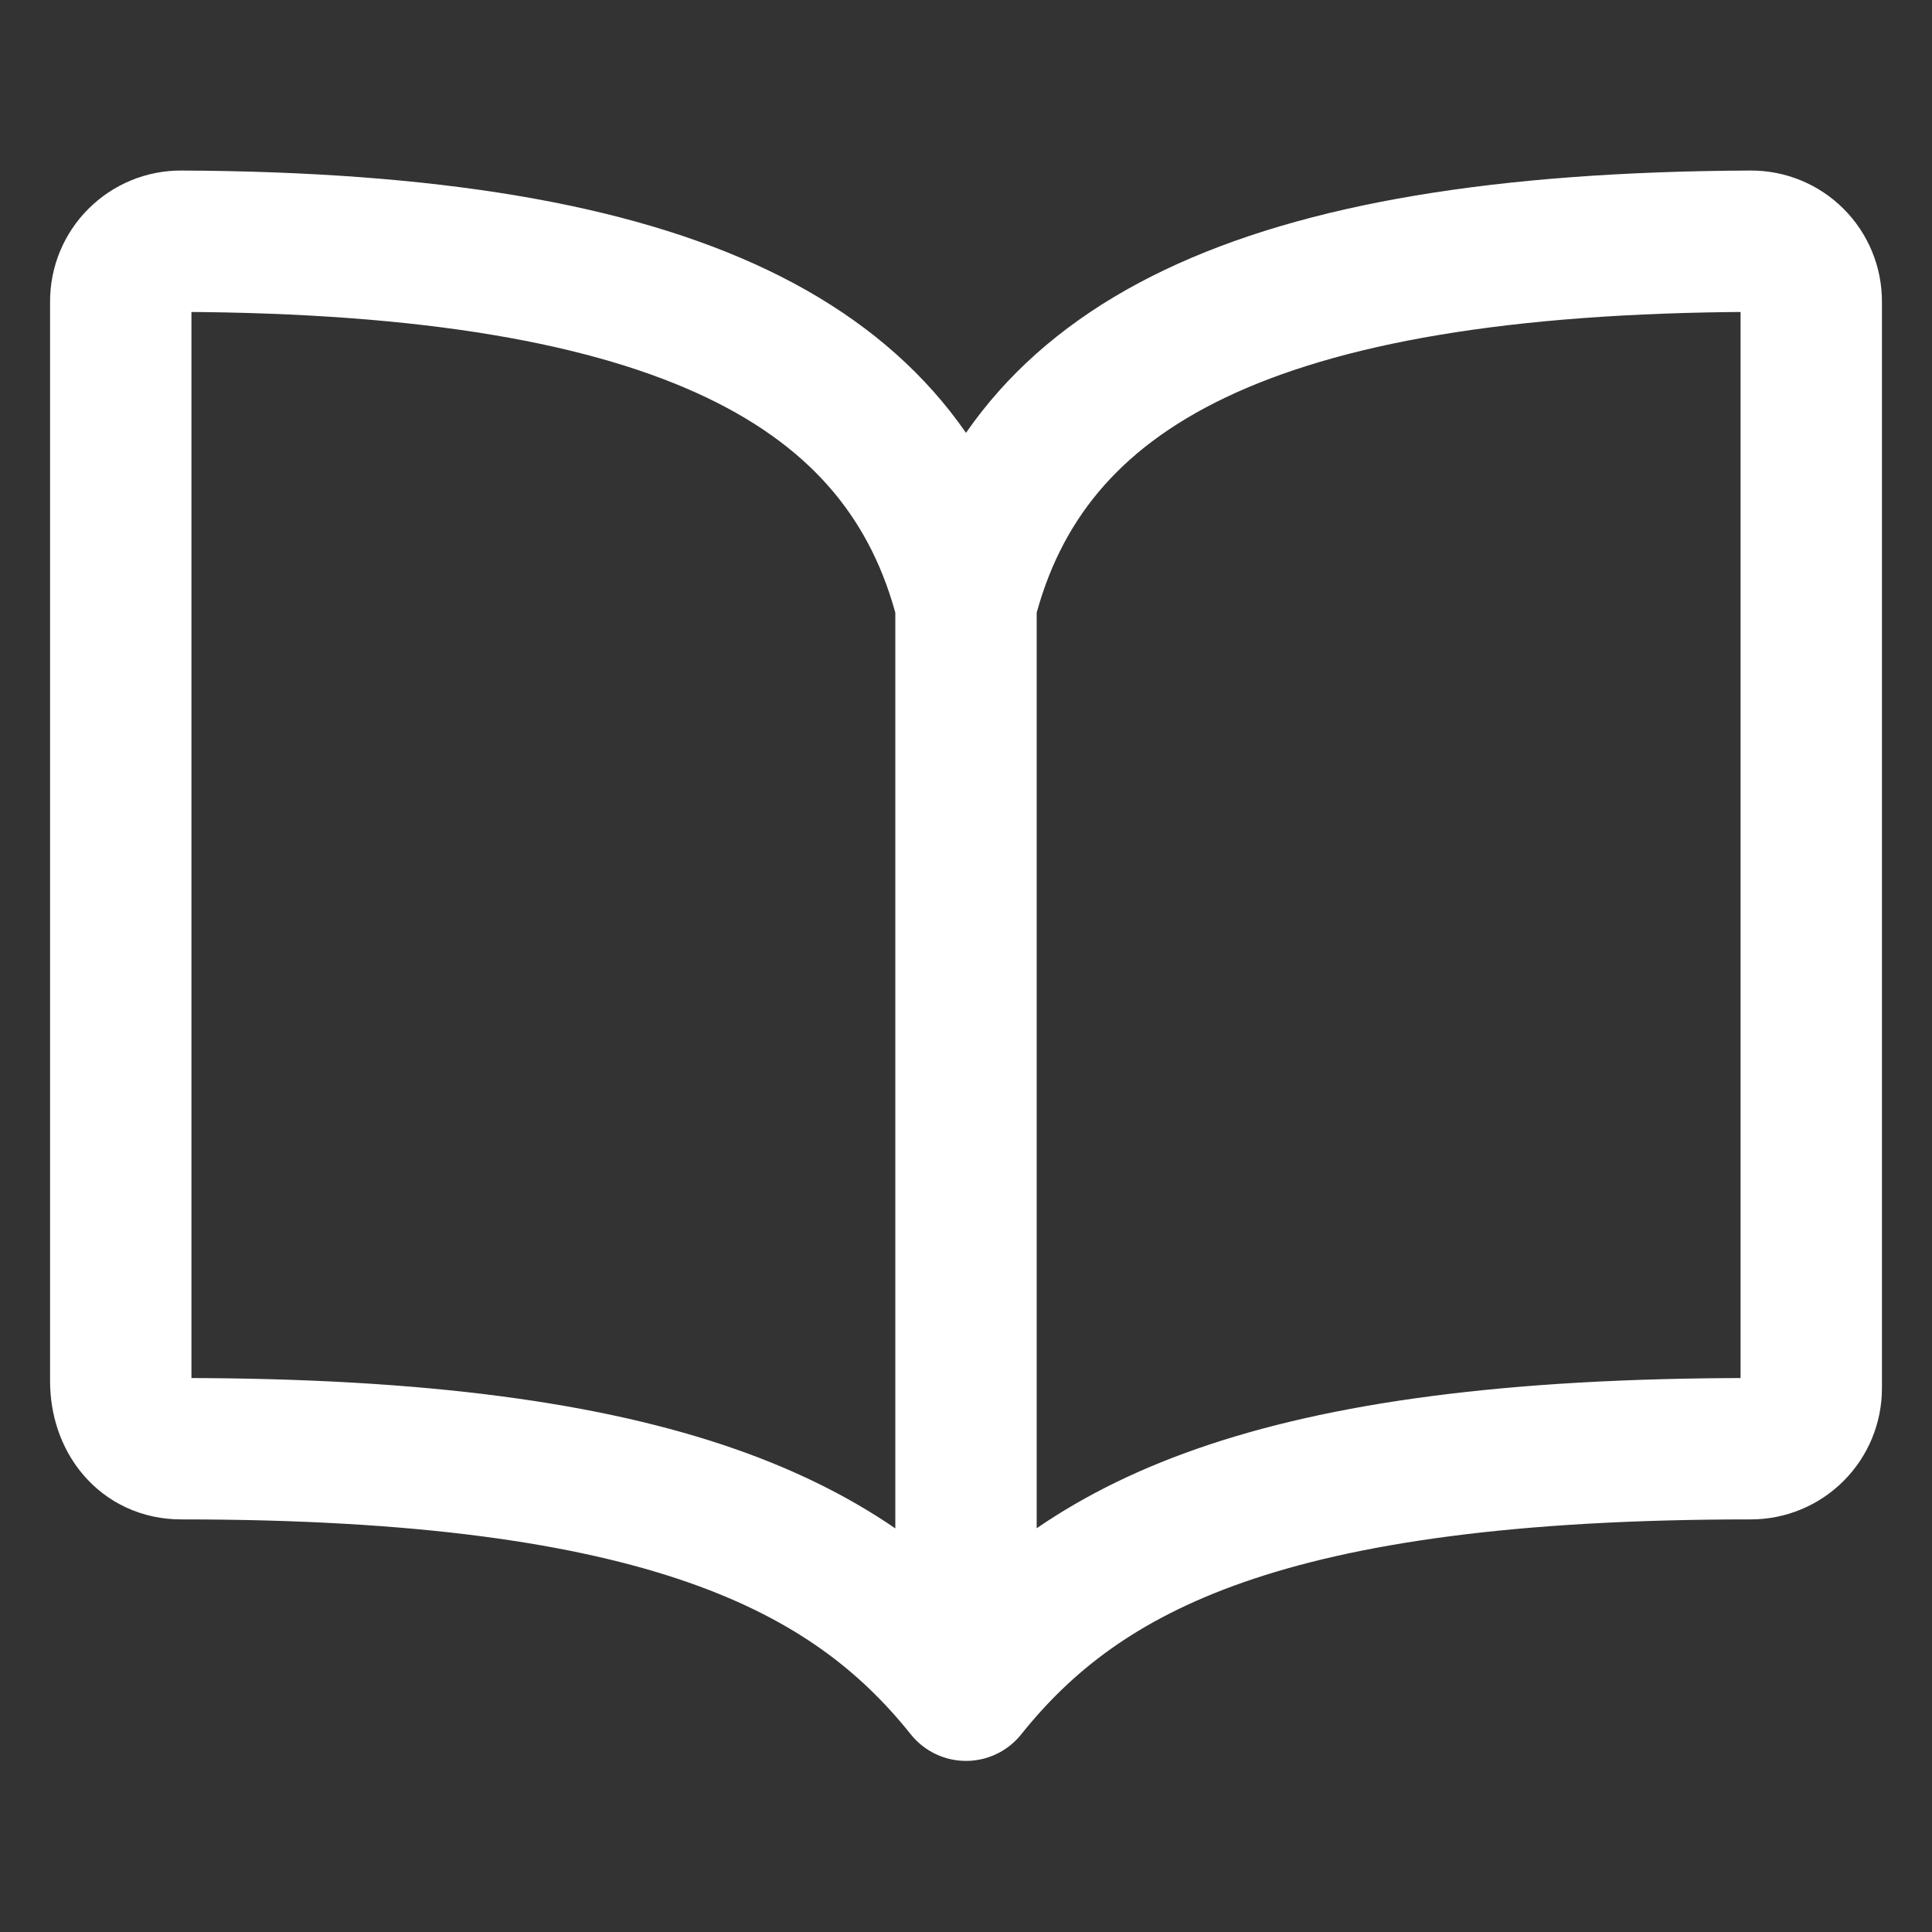 <svg width="82" height="82" viewBox="0 0 82 82" fill="none" xmlns="http://www.w3.org/2000/svg">
<rect x="0" y="0" width="82" height="82" fill="#333333" stroke="none"/>
<g id="book-outline">
<path id="Vector" d="M41 25.613V71.738M41 25.613C43.562 15.497 53.241 10.332 74.312 10.238C74.649 10.236 74.983 10.302 75.294 10.43C75.606 10.559 75.889 10.747 76.127 10.986C76.365 11.224 76.554 11.507 76.682 11.818C76.811 12.13 76.876 12.463 76.875 12.8V58.925C76.875 59.605 76.605 60.257 76.124 60.737C75.644 61.218 74.992 61.488 74.312 61.488C53.812 61.488 45.893 65.621 41 71.738C36.136 65.652 28.187 61.488 7.687 61.488C6.105 61.488 5.125 60.199 5.125 58.616V12.8C5.124 12.463 5.189 12.13 5.317 11.818C5.446 11.507 5.634 11.224 5.873 10.986C6.111 10.747 6.394 10.559 6.705 10.43C7.017 10.302 7.35 10.236 7.687 10.238C28.759 10.332 38.437 15.497 41 25.613Z" stroke="white" stroke-width="6" stroke-linecap="round" stroke-linejoin="round"/>
</g>
</svg>

